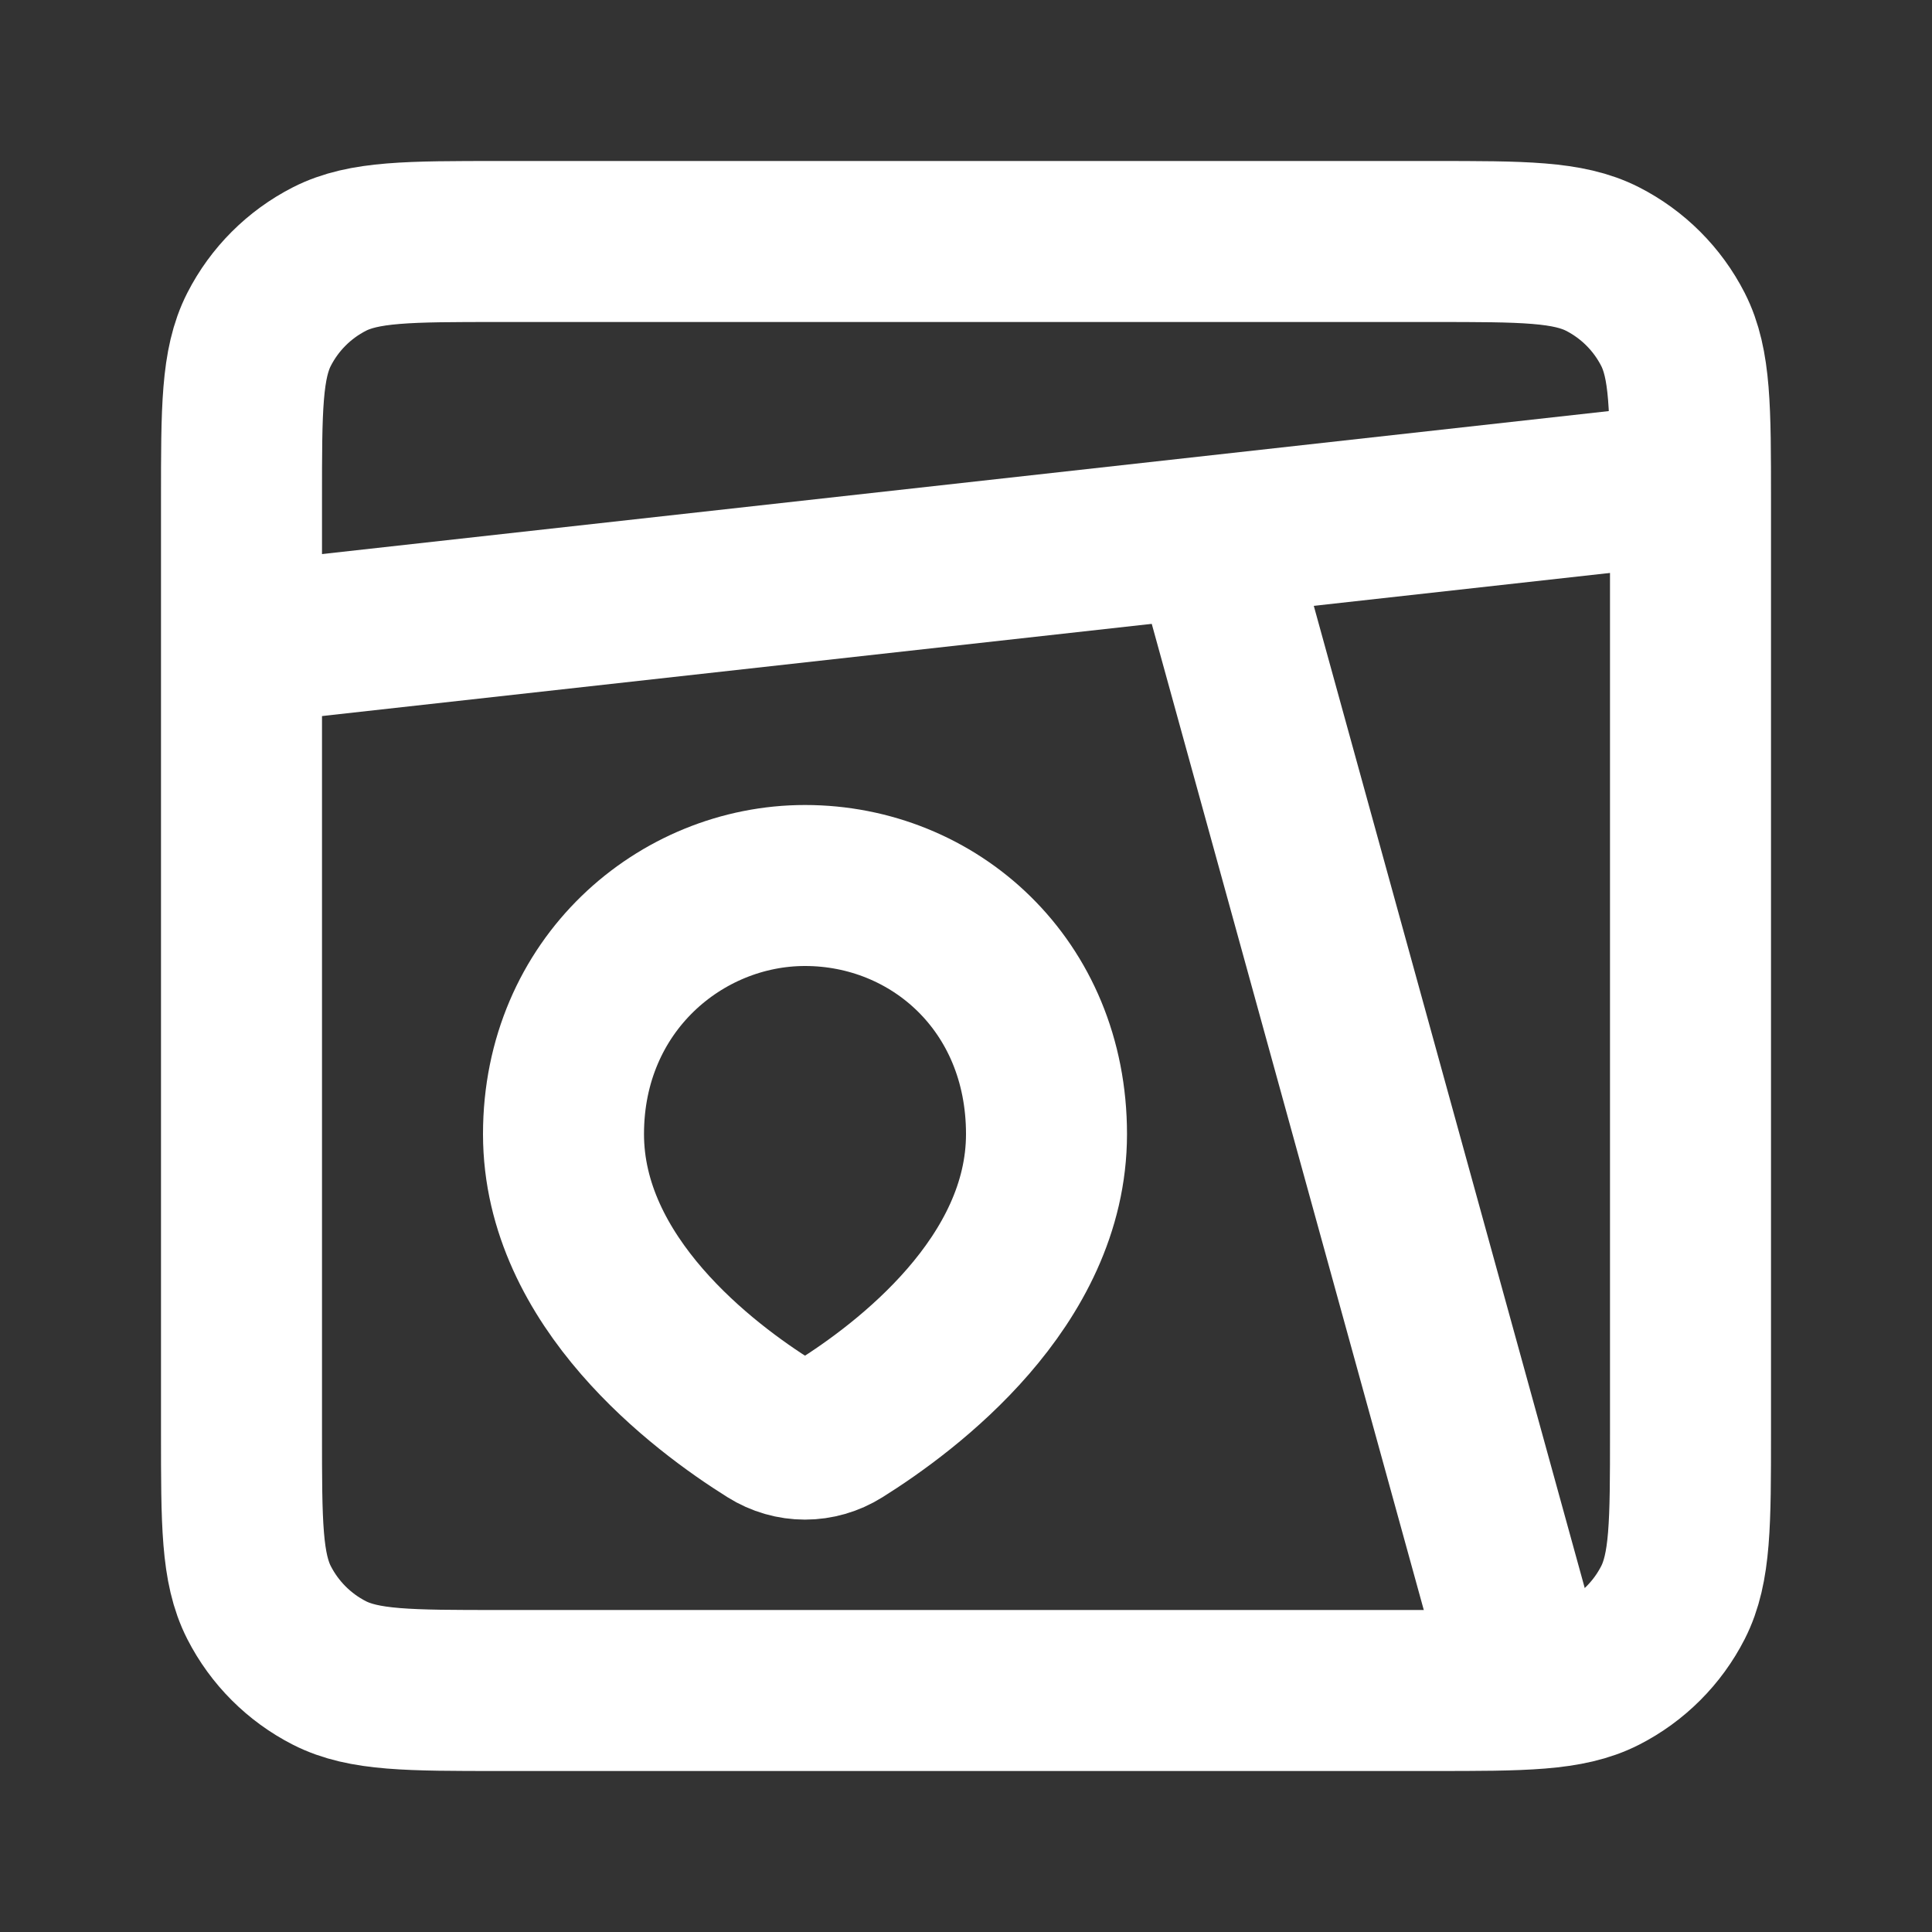 <svg width="24" height="24" viewBox="0 0 24 24" fill="none" xmlns="http://www.w3.org/2000/svg">
<rect x="0" y="0" width="24" height="24" fill="#333333" stroke="none"/>
<path d="M3 6.2C3 5.08 3 4.52 3.218 4.092C3.41 3.716 3.716 3.41 4.092 3.218C4.52 3 5.08 3 6.2 3H17.8C18.92 3 19.48 3 19.908 3.218C20.284 3.41 20.59 3.716 20.782 4.092C21 4.52 21 5.08 21 6.2V17.8C21 18.92 21 19.48 20.782 19.908C20.59 20.284 20.284 20.59 19.908 20.782C19.48 21 18.92 21 17.8 21H6.2C5.08 21 4.52 21 4.092 20.782C3.716 20.59 3.41 20.284 3.218 19.908C3 19.48 3 18.92 3 17.8V6.2Z" stroke="white" stroke-width="2" stroke-linecap="round"/>
<path d="M19 21L15 6.5" stroke="white" stroke-width="2"/>
<path d="M21 6L3 8" stroke="white" stroke-width="2"/>
<path d="M13 14.088C13 15.927 11.261 17.233 10.431 17.752C10.165 17.919 9.835 17.919 9.569 17.752C8.739 17.233 7 15.927 7 14.088C7 12.235 8.454 11 10 11C11.6 11 13 12.235 13 14.088Z" stroke="white" stroke-width="2"/>
</svg>
